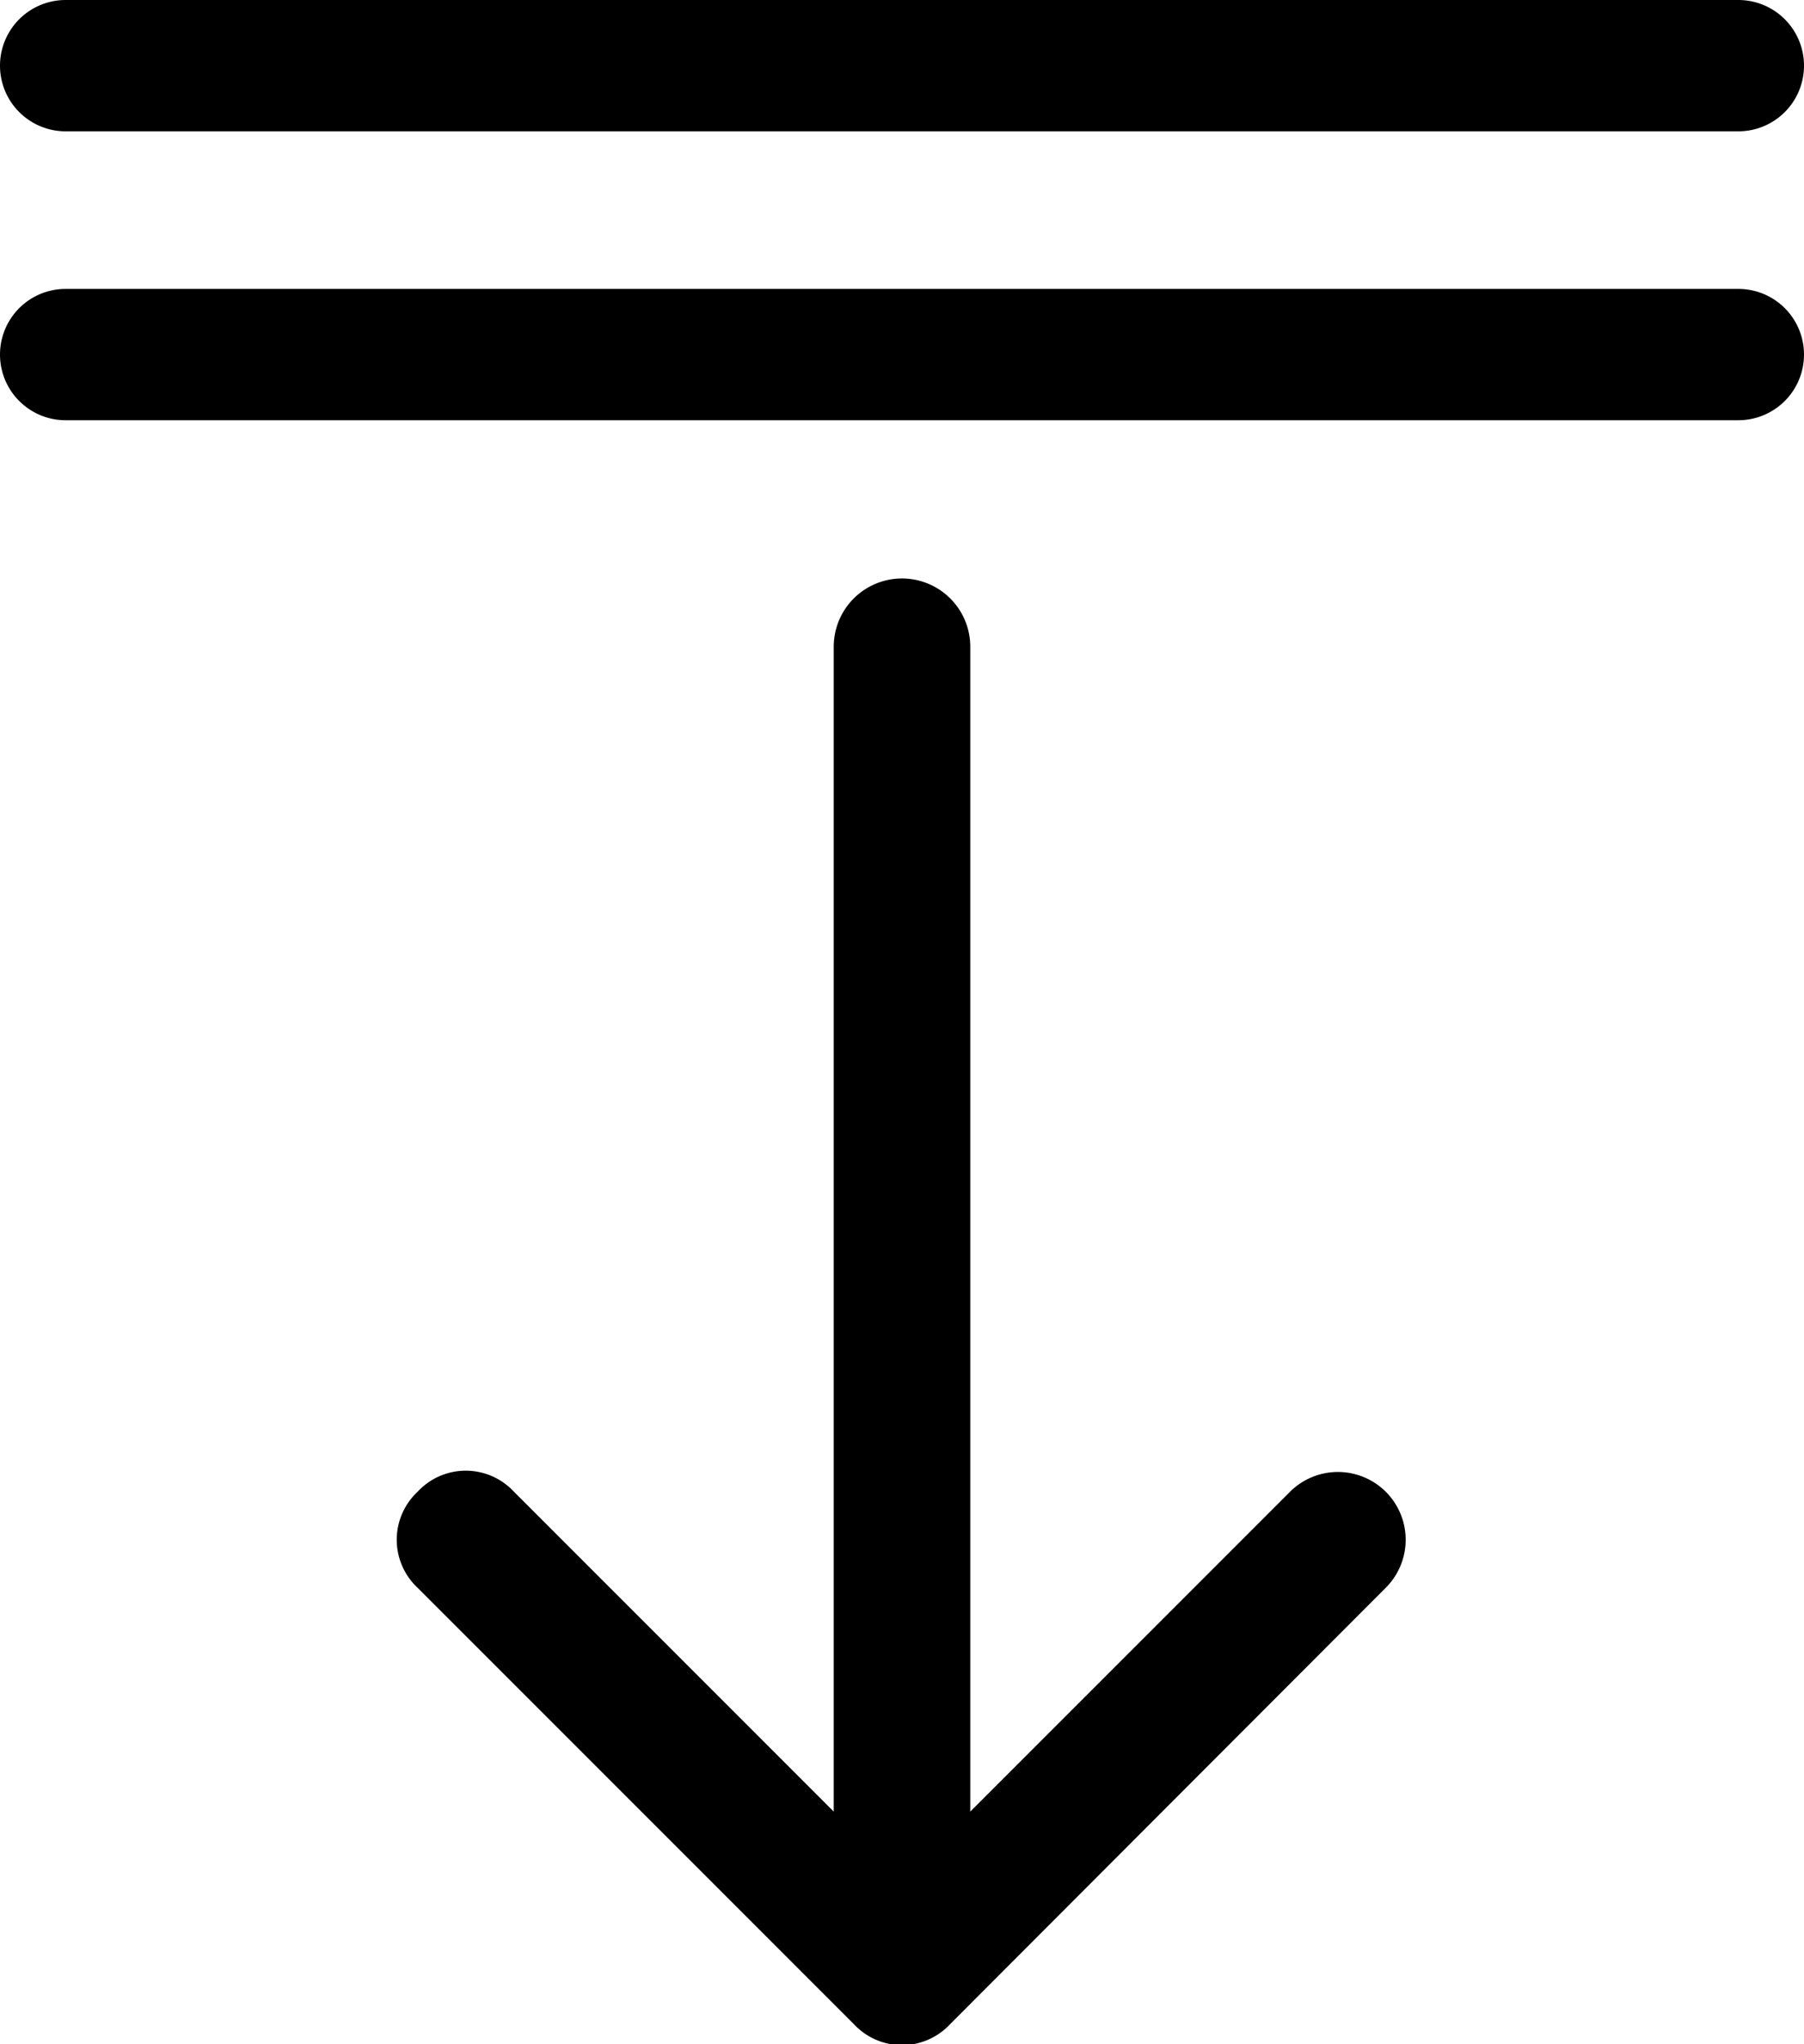 <svg id="Layer_1" data-name="Layer 1" xmlns="http://www.w3.org/2000/svg" viewBox="0 0 27.48 31.13"><defs><style>.cls-1{fill-rule:evenodd;}</style></defs><path class="cls-1" d="M21.11,24.18l-6.64,6.65a1,1,0,0,1-1.46,0L6.36,24.18a1,1,0,0,1,0-1.46,1,1,0,0,1,1.47,0l4.87,4.87V9.85a1,1,0,0,1,2.08,0V27.59l4.87-4.87a1,1,0,0,1,1.46,1.46ZM27.48,5.4a1,1,0,0,1-1,1H1a1,1,0,1,1,0-2H26.48A1,1,0,0,1,27.48,5.4Zm0-4.4a1,1,0,0,1-1,1H1A1,1,0,1,1,1,0H26.48A1,1,0,0,1,27.48,1Z"/></svg>